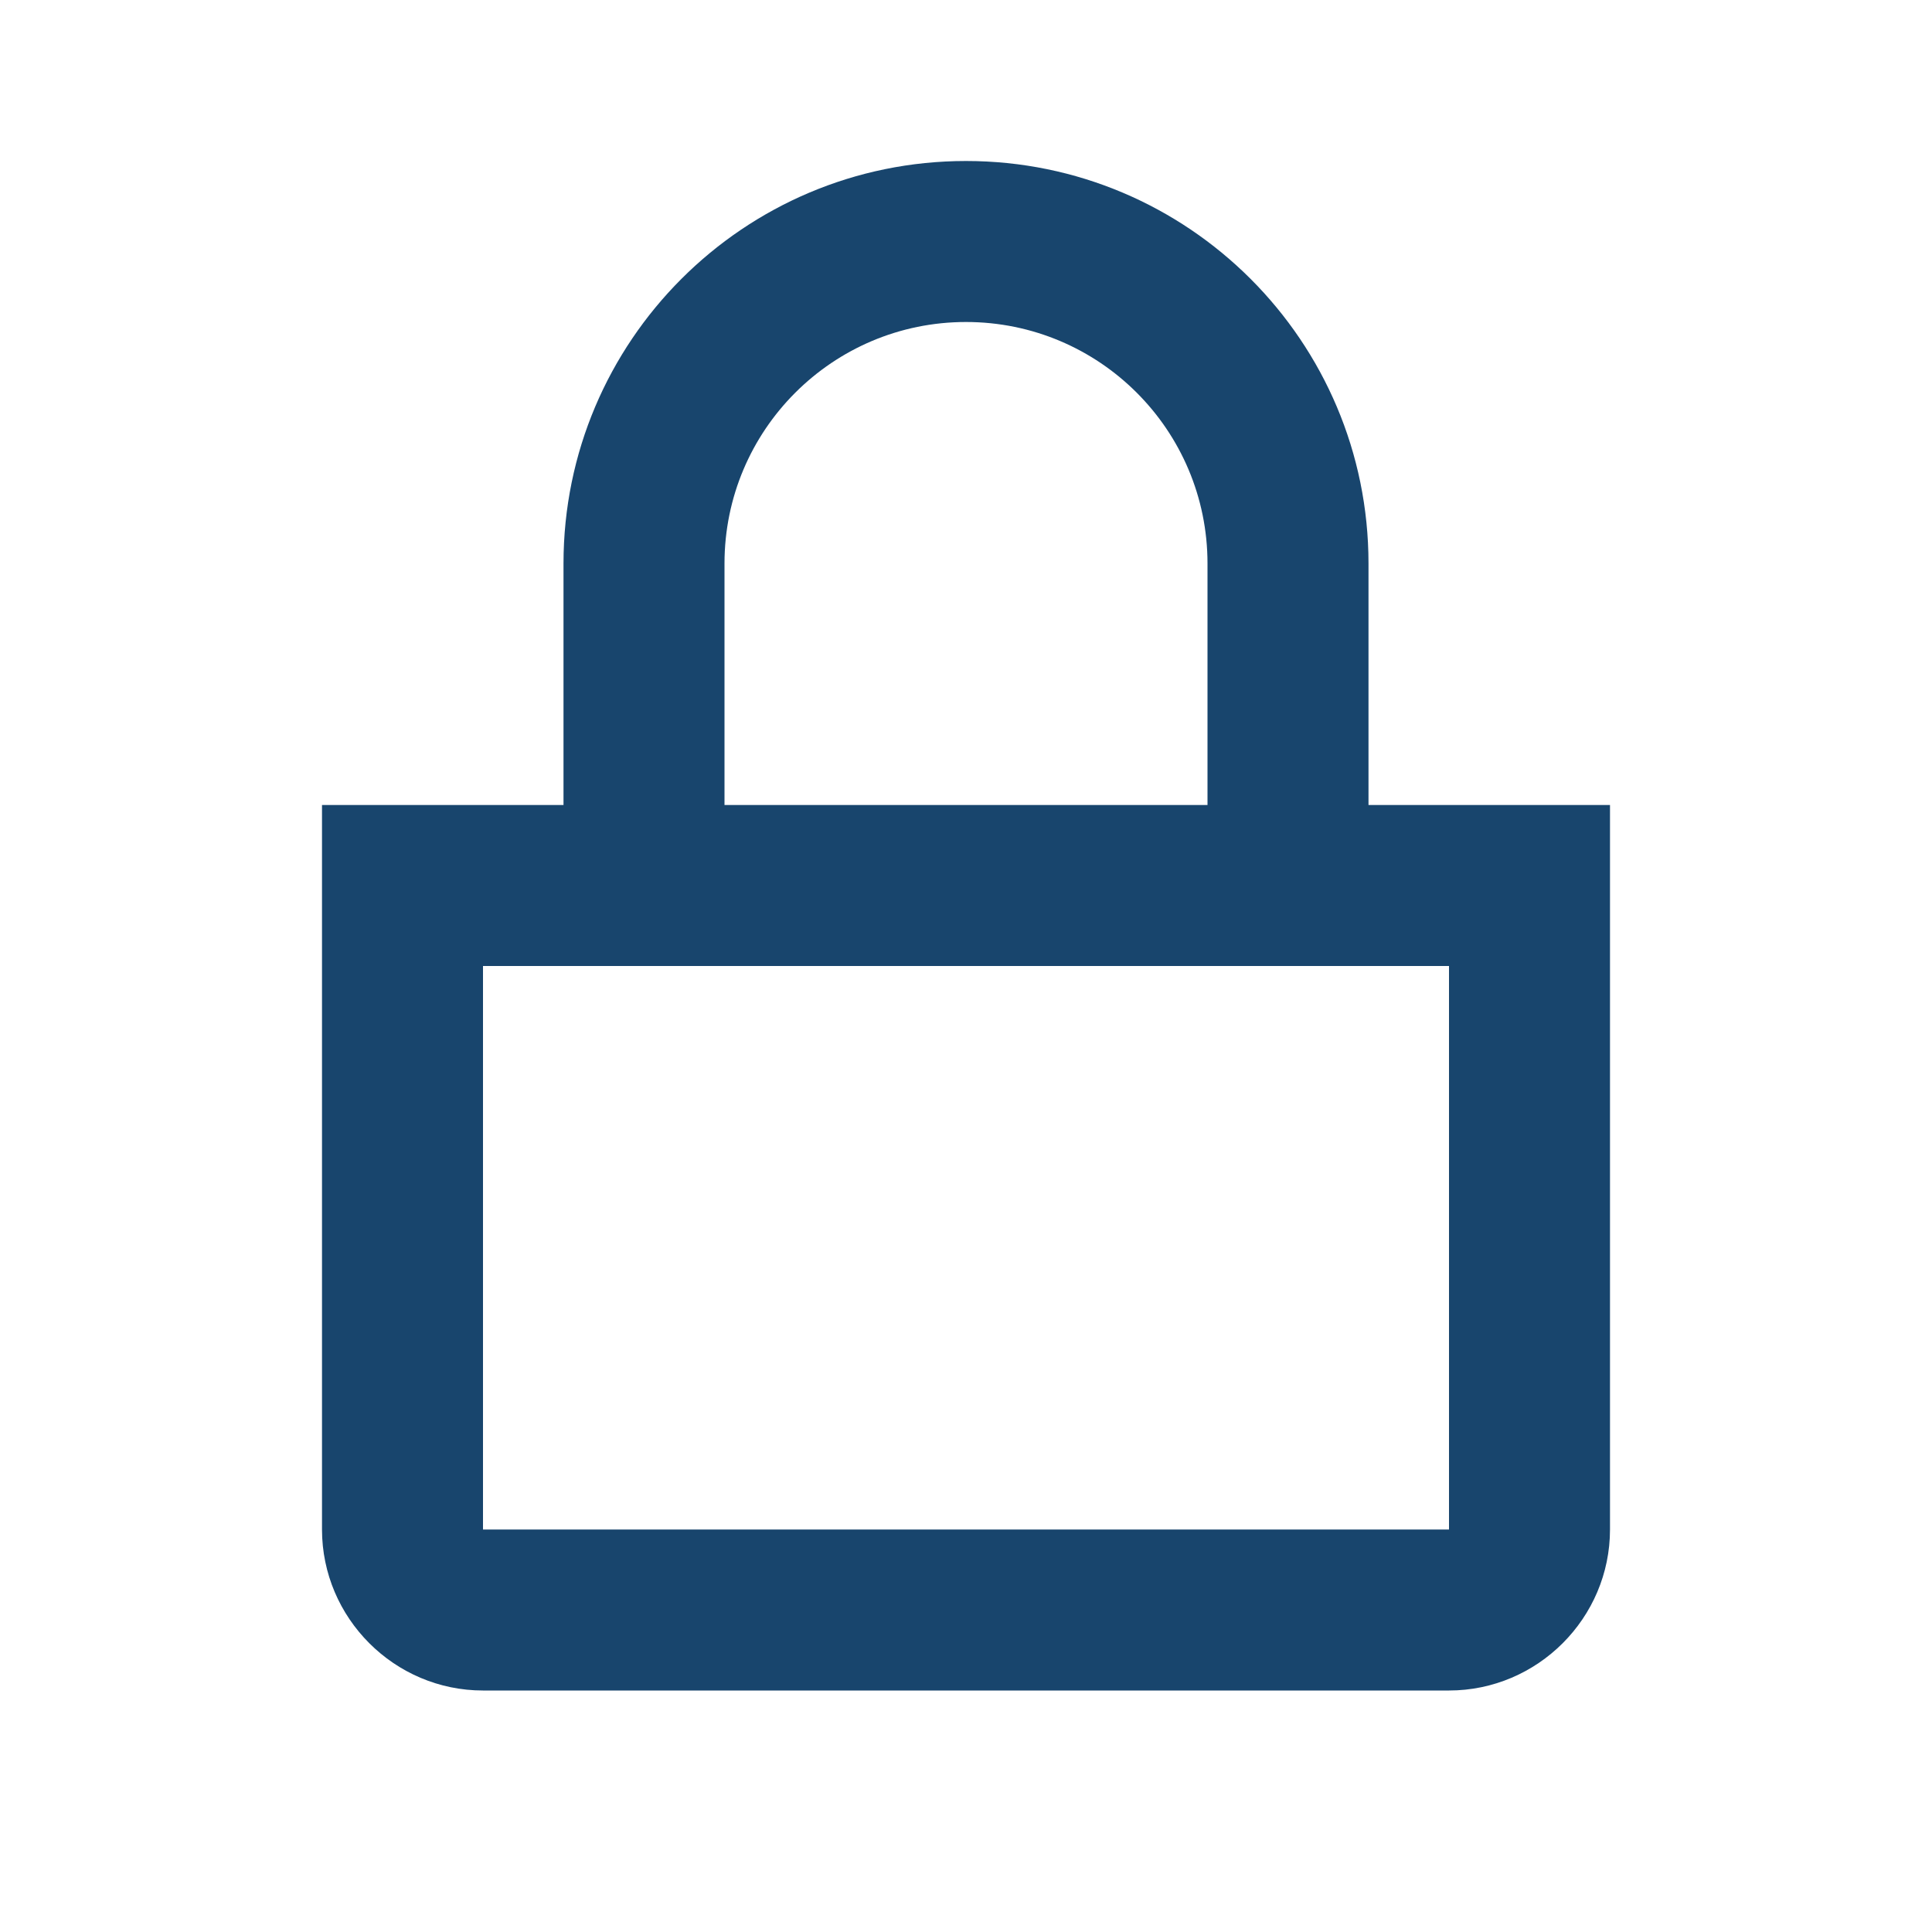 <?xml version="1.0" encoding="UTF-8"?>
<svg width="24px" height="24px" viewBox="0 0 24 24" version="1.1" xmlns="http://www.w3.org/2000/svg" xmlns:xlink="http://www.w3.org/1999/xlink">
    <title>Icon/Lock</title>
    <g id="Icon/Lock" stroke="none" stroke-width="1" fill="none" fill-rule="evenodd">
        <path d="M7,7 C7,4.239 9.239,2 12,2 C14.761,2 17,4.239 17,7 L17,10 L20,10 L20,19 C20,20.1 19.1,21 18,21 L18,21 L6,21 C4.9,21 4,20.1 4,19 L4,19 L4,10 L7,10 L7,7 Z M18,12 L6,12 L6,19 L18,19 L18,12 Z M15,10 L15,7 C15,5.343 13.657,4 12,4 C10.343,4 9,5.343 9,7 L9,10 L15,10 Z" id="Combined-Shape" fill="#18456D"></path>
    </g>
</svg>
